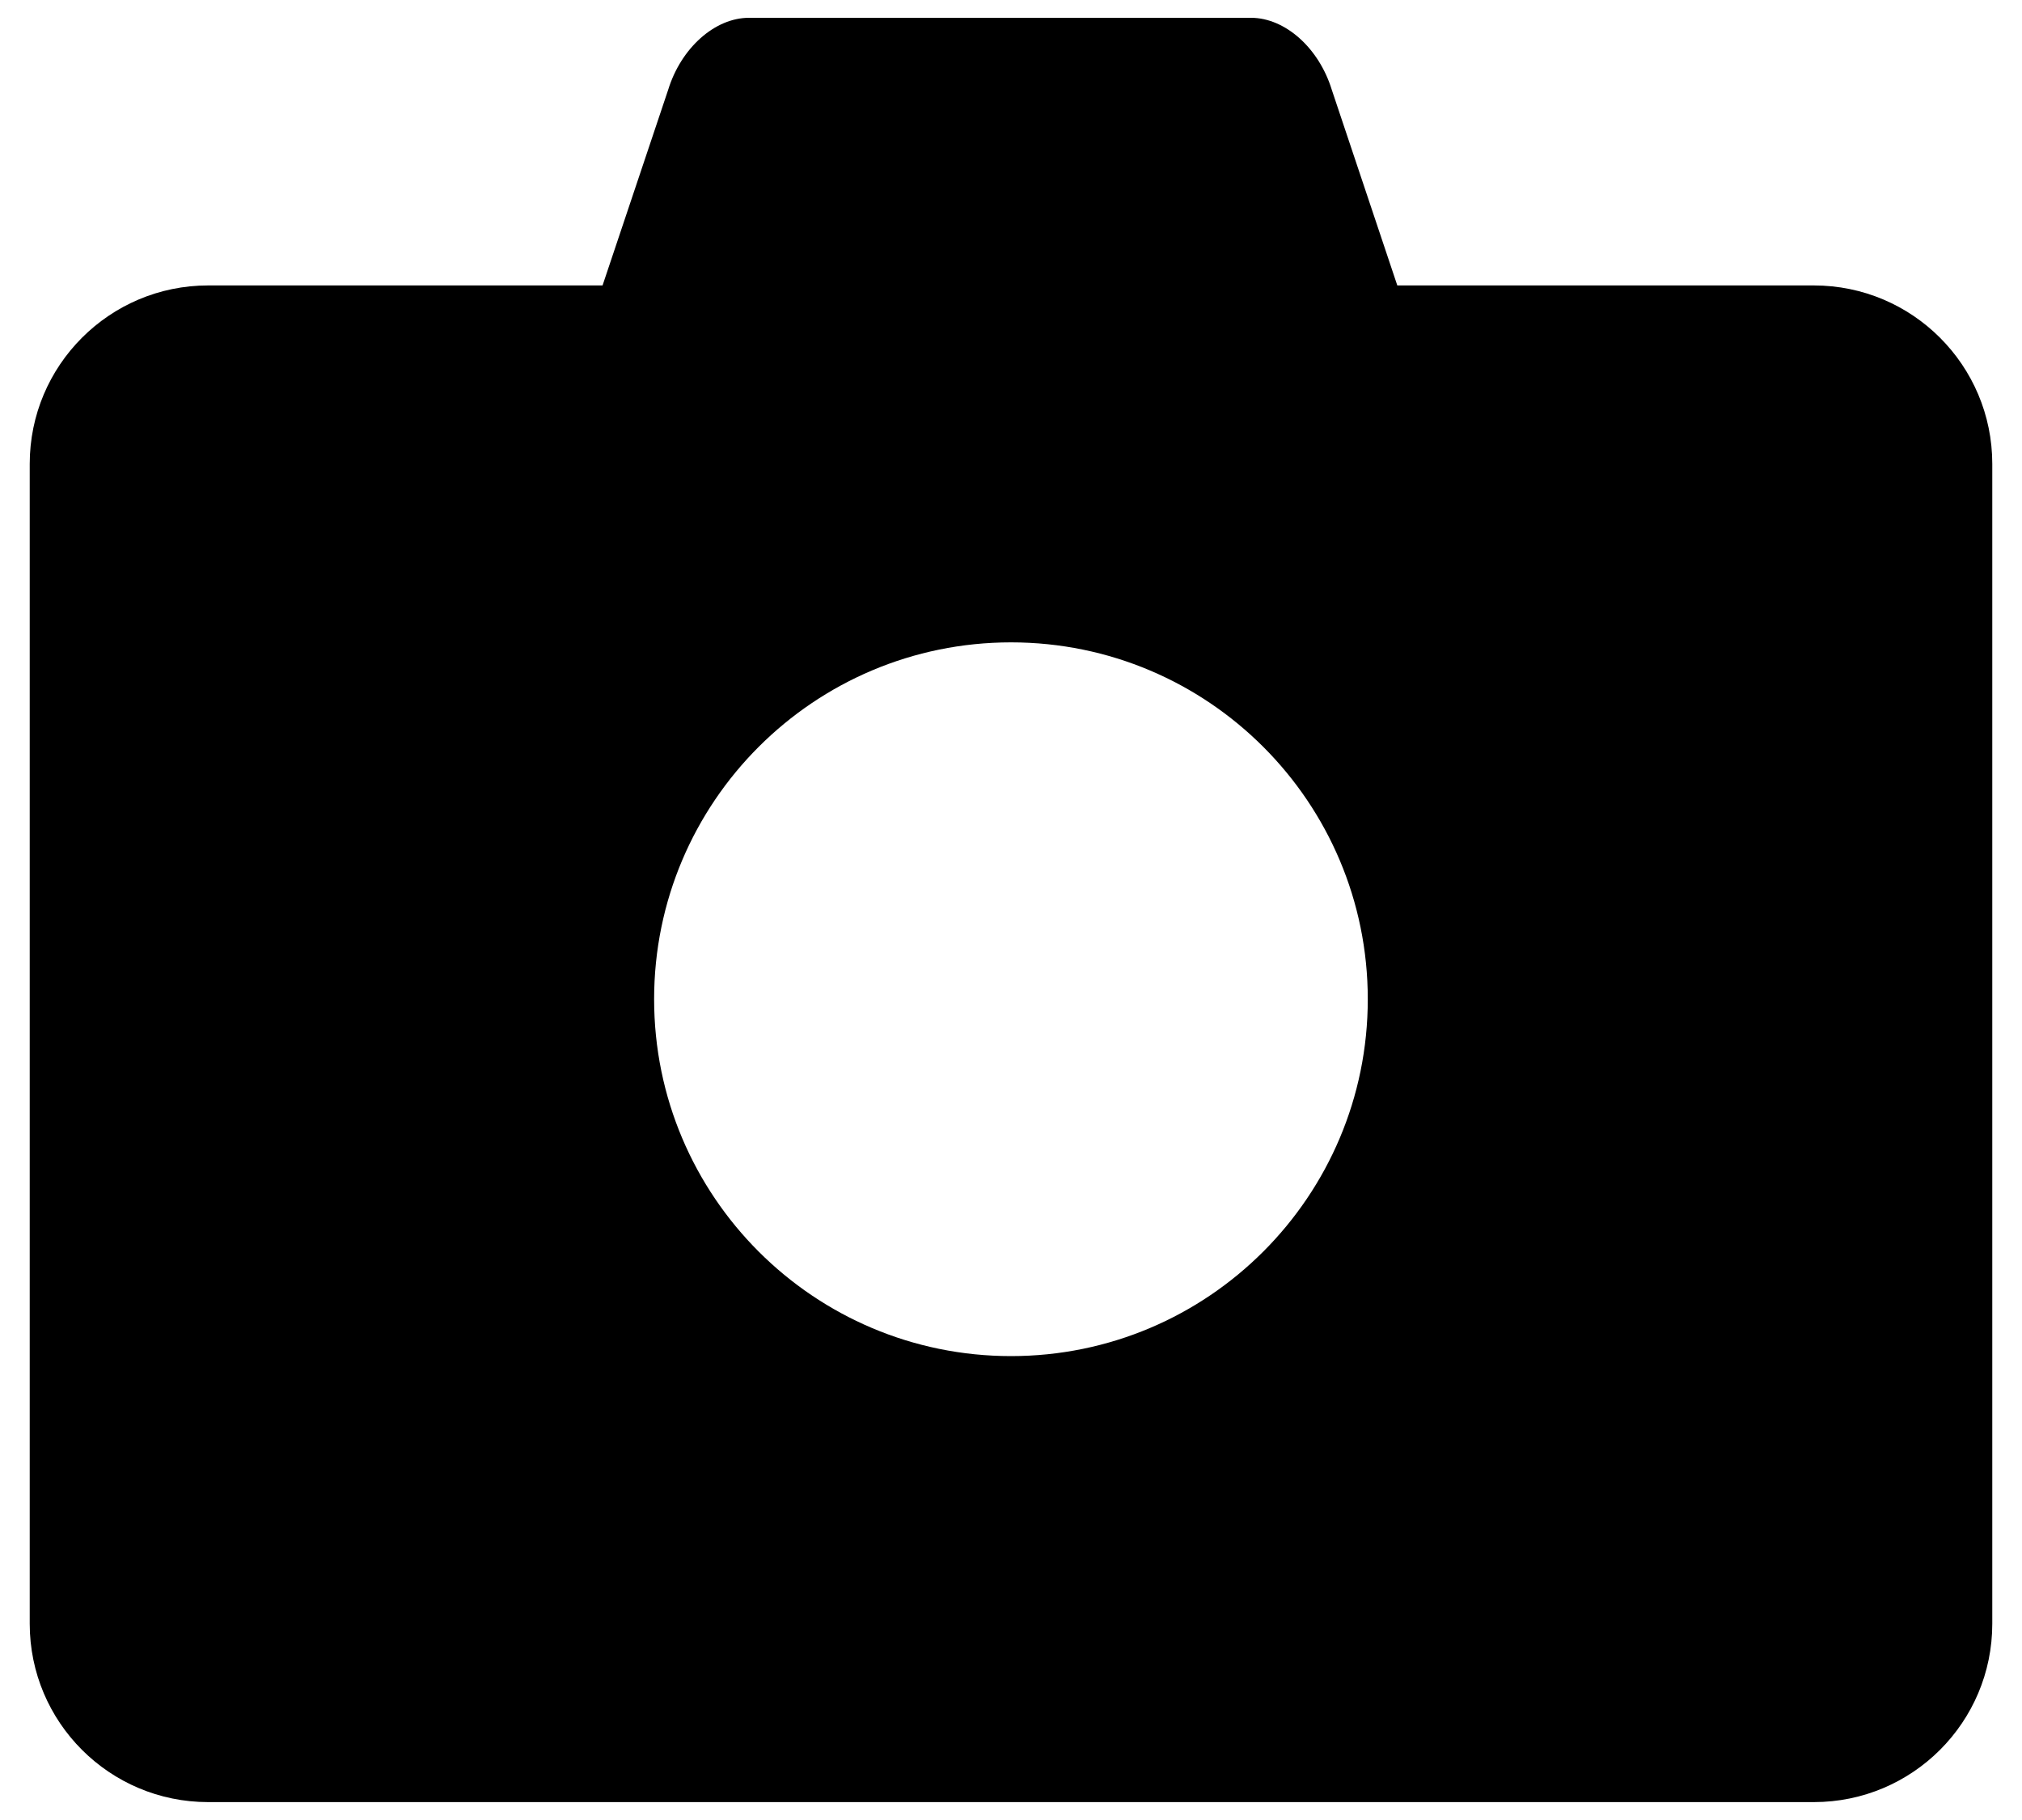 <svg width="20" height="18" viewBox="0 0 20 18" fill="none" xmlns="http://www.w3.org/2000/svg">
<path fill-rule="evenodd" clip-rule="evenodd" d="M13.173 0.888C13.046 0.475 12.712 0.176 12.373 0.176H7.409C7.07 0.176 6.736 0.475 6.609 0.888L5.96 2.823H2.059C1.084 2.823 0.294 3.614 0.294 4.588V16.059C0.294 17.033 1.084 17.823 2.059 17.823H17.941C18.916 17.823 19.706 17.033 19.706 16.059V4.588C19.706 3.614 18.916 2.823 17.941 2.823H13.821L13.173 0.888ZM13.529 9.882C13.529 11.832 11.949 13.412 10 13.412C8.051 13.412 6.47 11.832 6.47 9.882C6.47 7.933 8.051 6.353 10 6.353C11.949 6.353 13.529 7.933 13.529 9.882Z" fill="black"/>
</svg>
